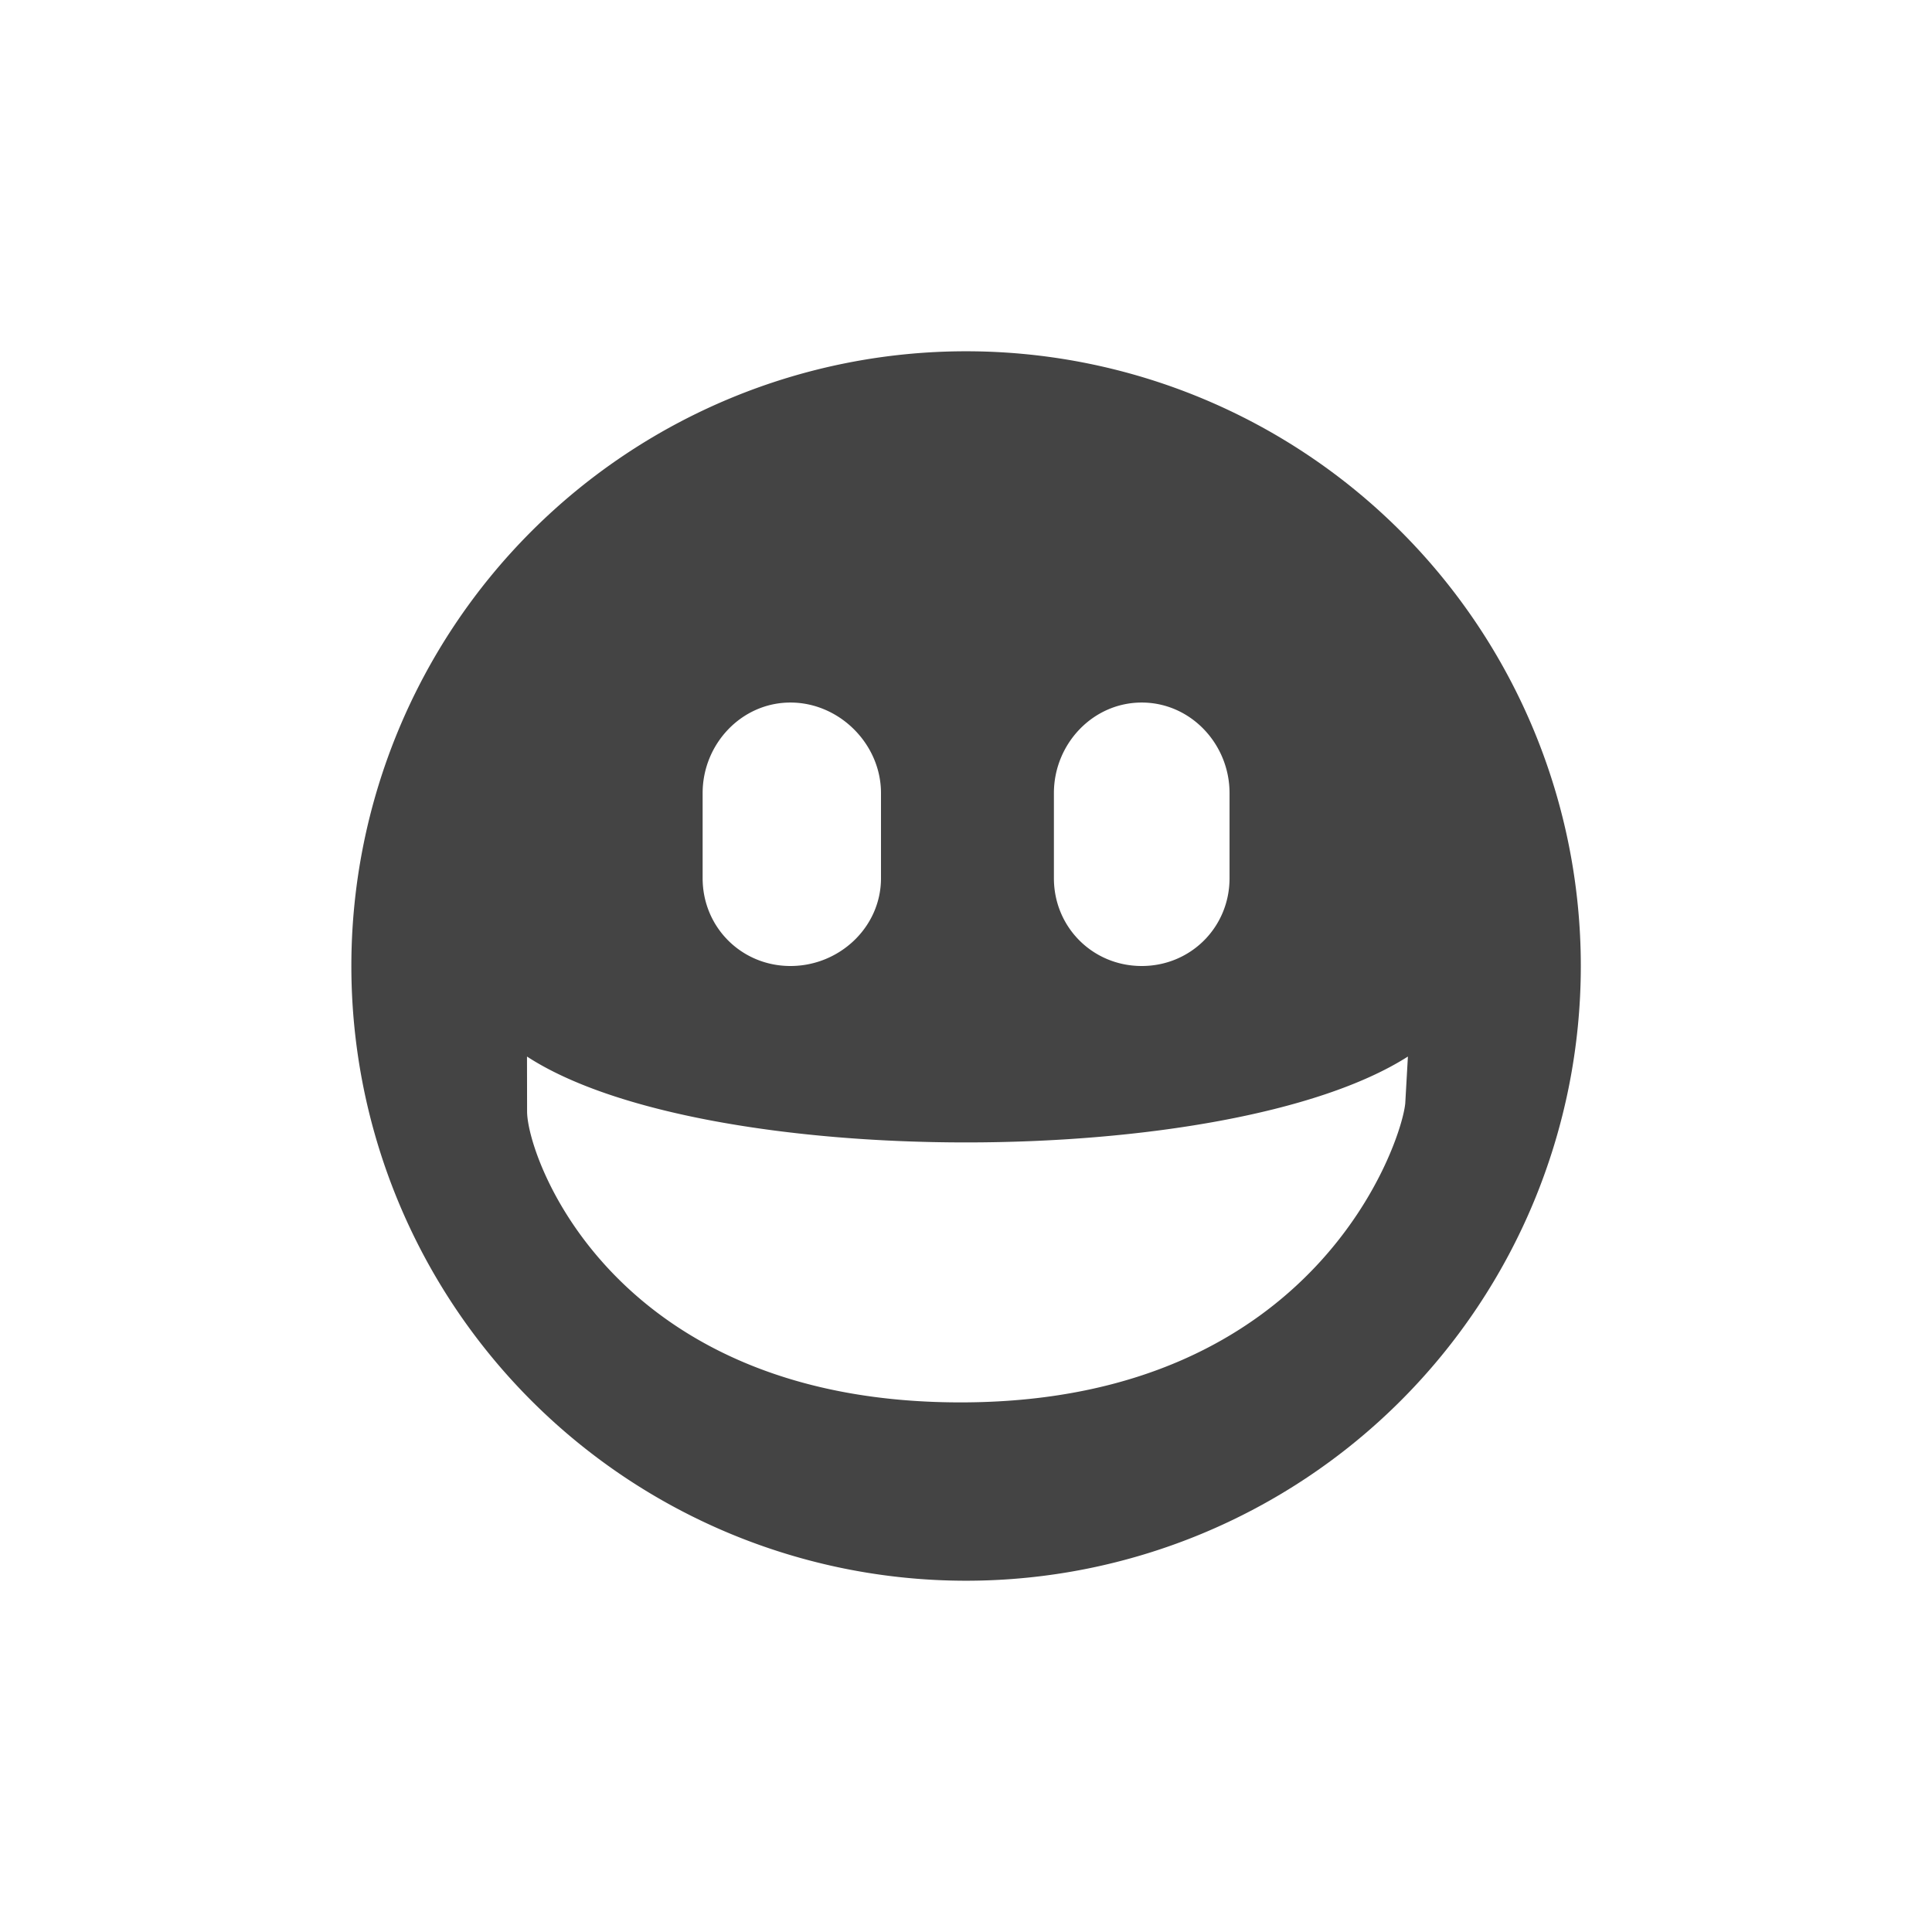<svg xmlns="http://www.w3.org/2000/svg" width="22" height="22" version="1.1">
 <defs>
  <style id="current-color-scheme" type="text/css">
   .ColorScheme-Text { color:#444444; } .ColorScheme-Highlight { color:#4285f4; } .ColorScheme-NeutralText { color:#ff9800; } .ColorScheme-PositiveText { color:#4caf50; } .ColorScheme-NegativeText { color:#f44336; }
  </style>
 </defs>
 <path style="fill:currentColor" class="ColorScheme-Text" d="m 11.001,4 a 7,7 0 1 0 0,14 7,7 0 0 0 0,-14 z M 9.001,8 c 0.558,0 1.031,0.473 1.031,1.031 V 10 c 0,0.558 -0.473,1 -1.031,1 -0.558,0 -1,-0.442 -1,-1 V 9.031 c 0,-0.558 0.442,-1.031 1,-1.031 z m 4,0 c 0.558,0 1,0.473 1,1.031 V 10 c 0,0.558 -0.442,1 -1,1 -0.558,0 -1,-0.442 -1,-1 V 9.031 c 0,-0.558 0.442,-1.031 1,-1.031 z M 6.001,12.031 c 2,1.304 7.987,1.304 10.031,0 l -0.03,0.531 c -0.037,0.43 -1,3.376 -5,3.407 C 7.002,16 6.002,13.189 6.002,12.656 Z"/>
</svg>
